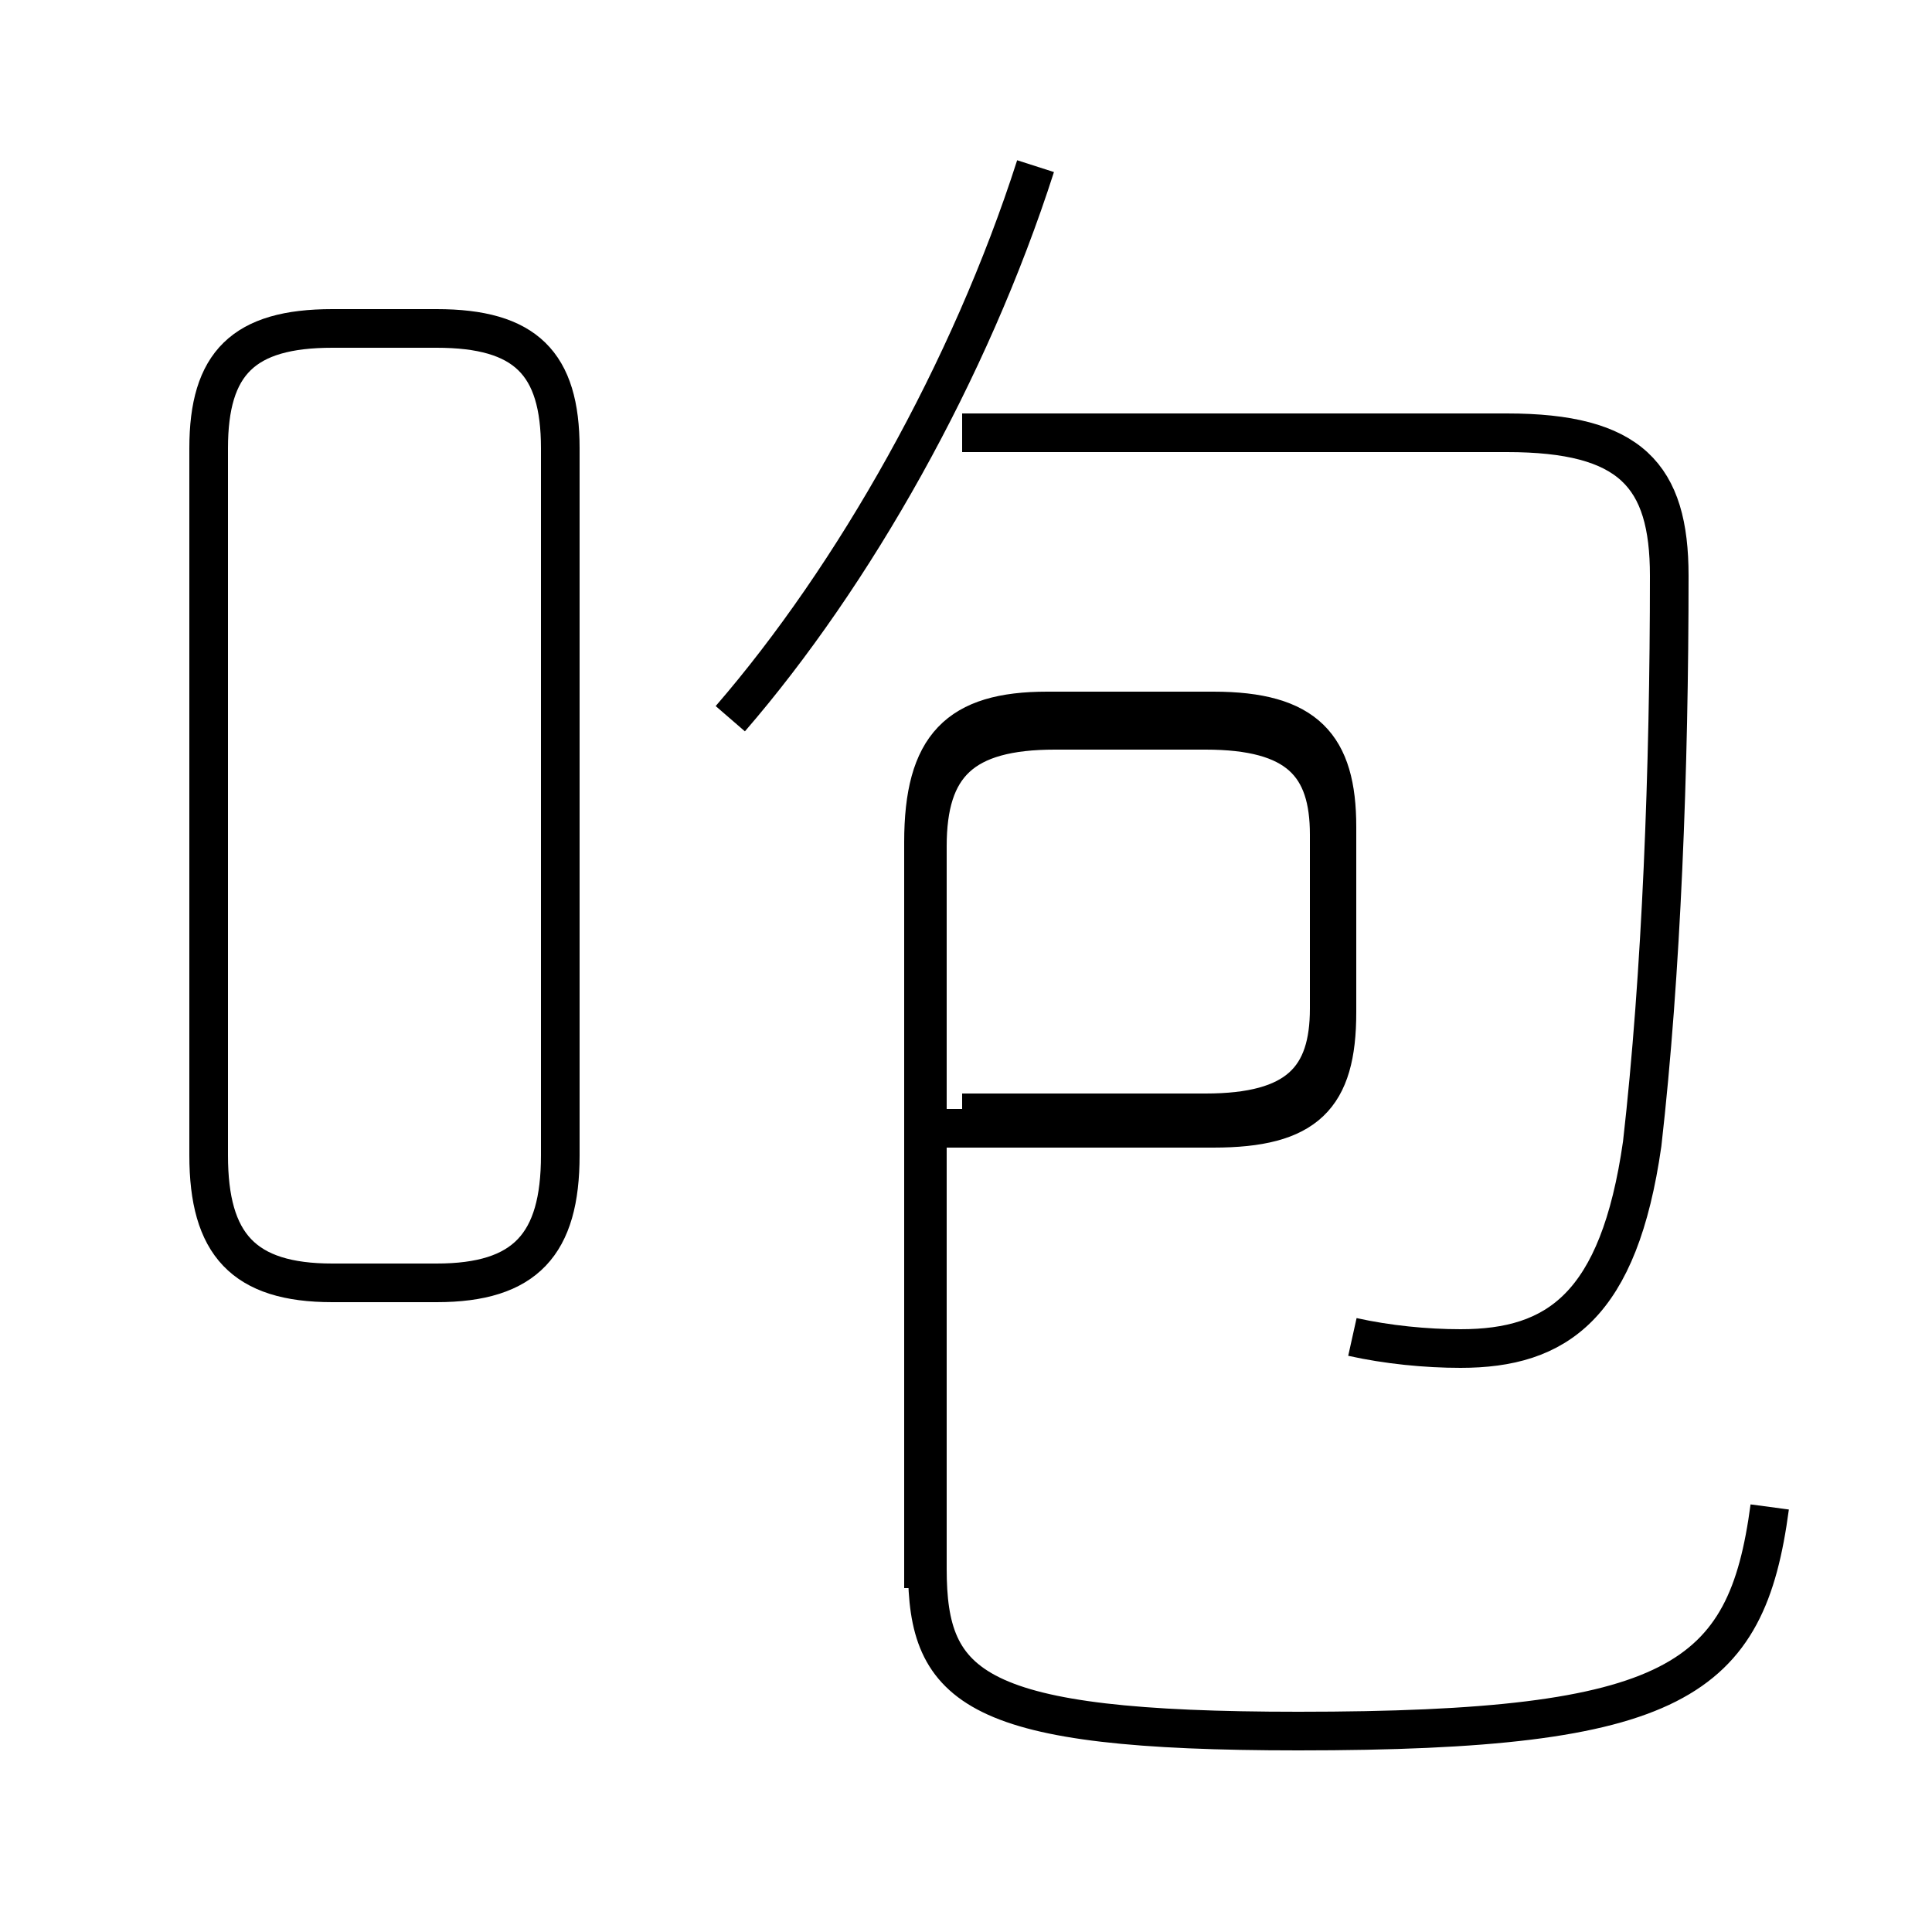 <?xml version='1.0' encoding='utf8'?>
<svg viewBox="0.0 -6.0 50.0 50.0" version="1.1" xmlns="http://www.w3.org/2000/svg">
<rect x="0.0" y="-6.0" width="50.0" height="50.0" fill="#808080" stroke="none"/>
<rect x="-1000" y="-1000" width="2000" height="2000" stroke="white" fill="white"/>
<g style="fill:white;stroke:#000000;  stroke-width:1">
<path d="M 45.8 -5.0 C 45.2 -0.5 43.4 0.8 33.6 0.8 C 25.2 0.8 24.0 -0.3 24.0 -3.4 L 24.0 -22.1 C 24.0 -24.2 24.9 -25.1 27.3 -25.1 L 31.2 -25.1 C 33.6 -25.1 34.4 -24.2 34.4 -22.4 L 34.4 -17.9 C 34.4 -16.1 33.6 -15.2 31.2 -15.2 L 24.9 -15.2 M 8.6 -10.8 L 11.3 -10.8 C 13.6 -10.8 14.5 -11.8 14.5 -14.1 L 14.5 -32.4 C 14.5 -34.6 13.6 -35.5 11.3 -35.5 L 8.6 -35.5 C 6.3 -35.5 5.4 -34.6 5.4 -32.4 L 5.4 -14.1 C 5.4 -11.8 6.3 -10.8 8.6 -10.8 Z M 23.9 -2.9 L 23.9 -22.2 C 23.9 -24.7 24.8 -25.6 27.1 -25.6 L 31.4 -25.6 C 33.8 -25.6 34.6 -24.7 34.6 -22.6 L 34.6 -17.8 C 34.6 -15.6 33.8 -14.8 31.4 -14.8 L 24.4 -14.8 M 35.0 -9.4 C 35.9 -9.2 36.9 -9.1 37.8 -9.1 C 40.3 -9.1 41.9 -10.2 42.5 -14.4 C 43.0 -18.8 43.2 -24.1 43.2 -29.1 C 43.2 -31.7 42.2 -32.8 39.0 -32.8 L 24.9 -32.8 M 18.9 -25.4 C 22.1 -29.1 25.1 -34.4 26.8 -39.7" transform="translate(0.0, 38.0)" />
</g>
</svg>